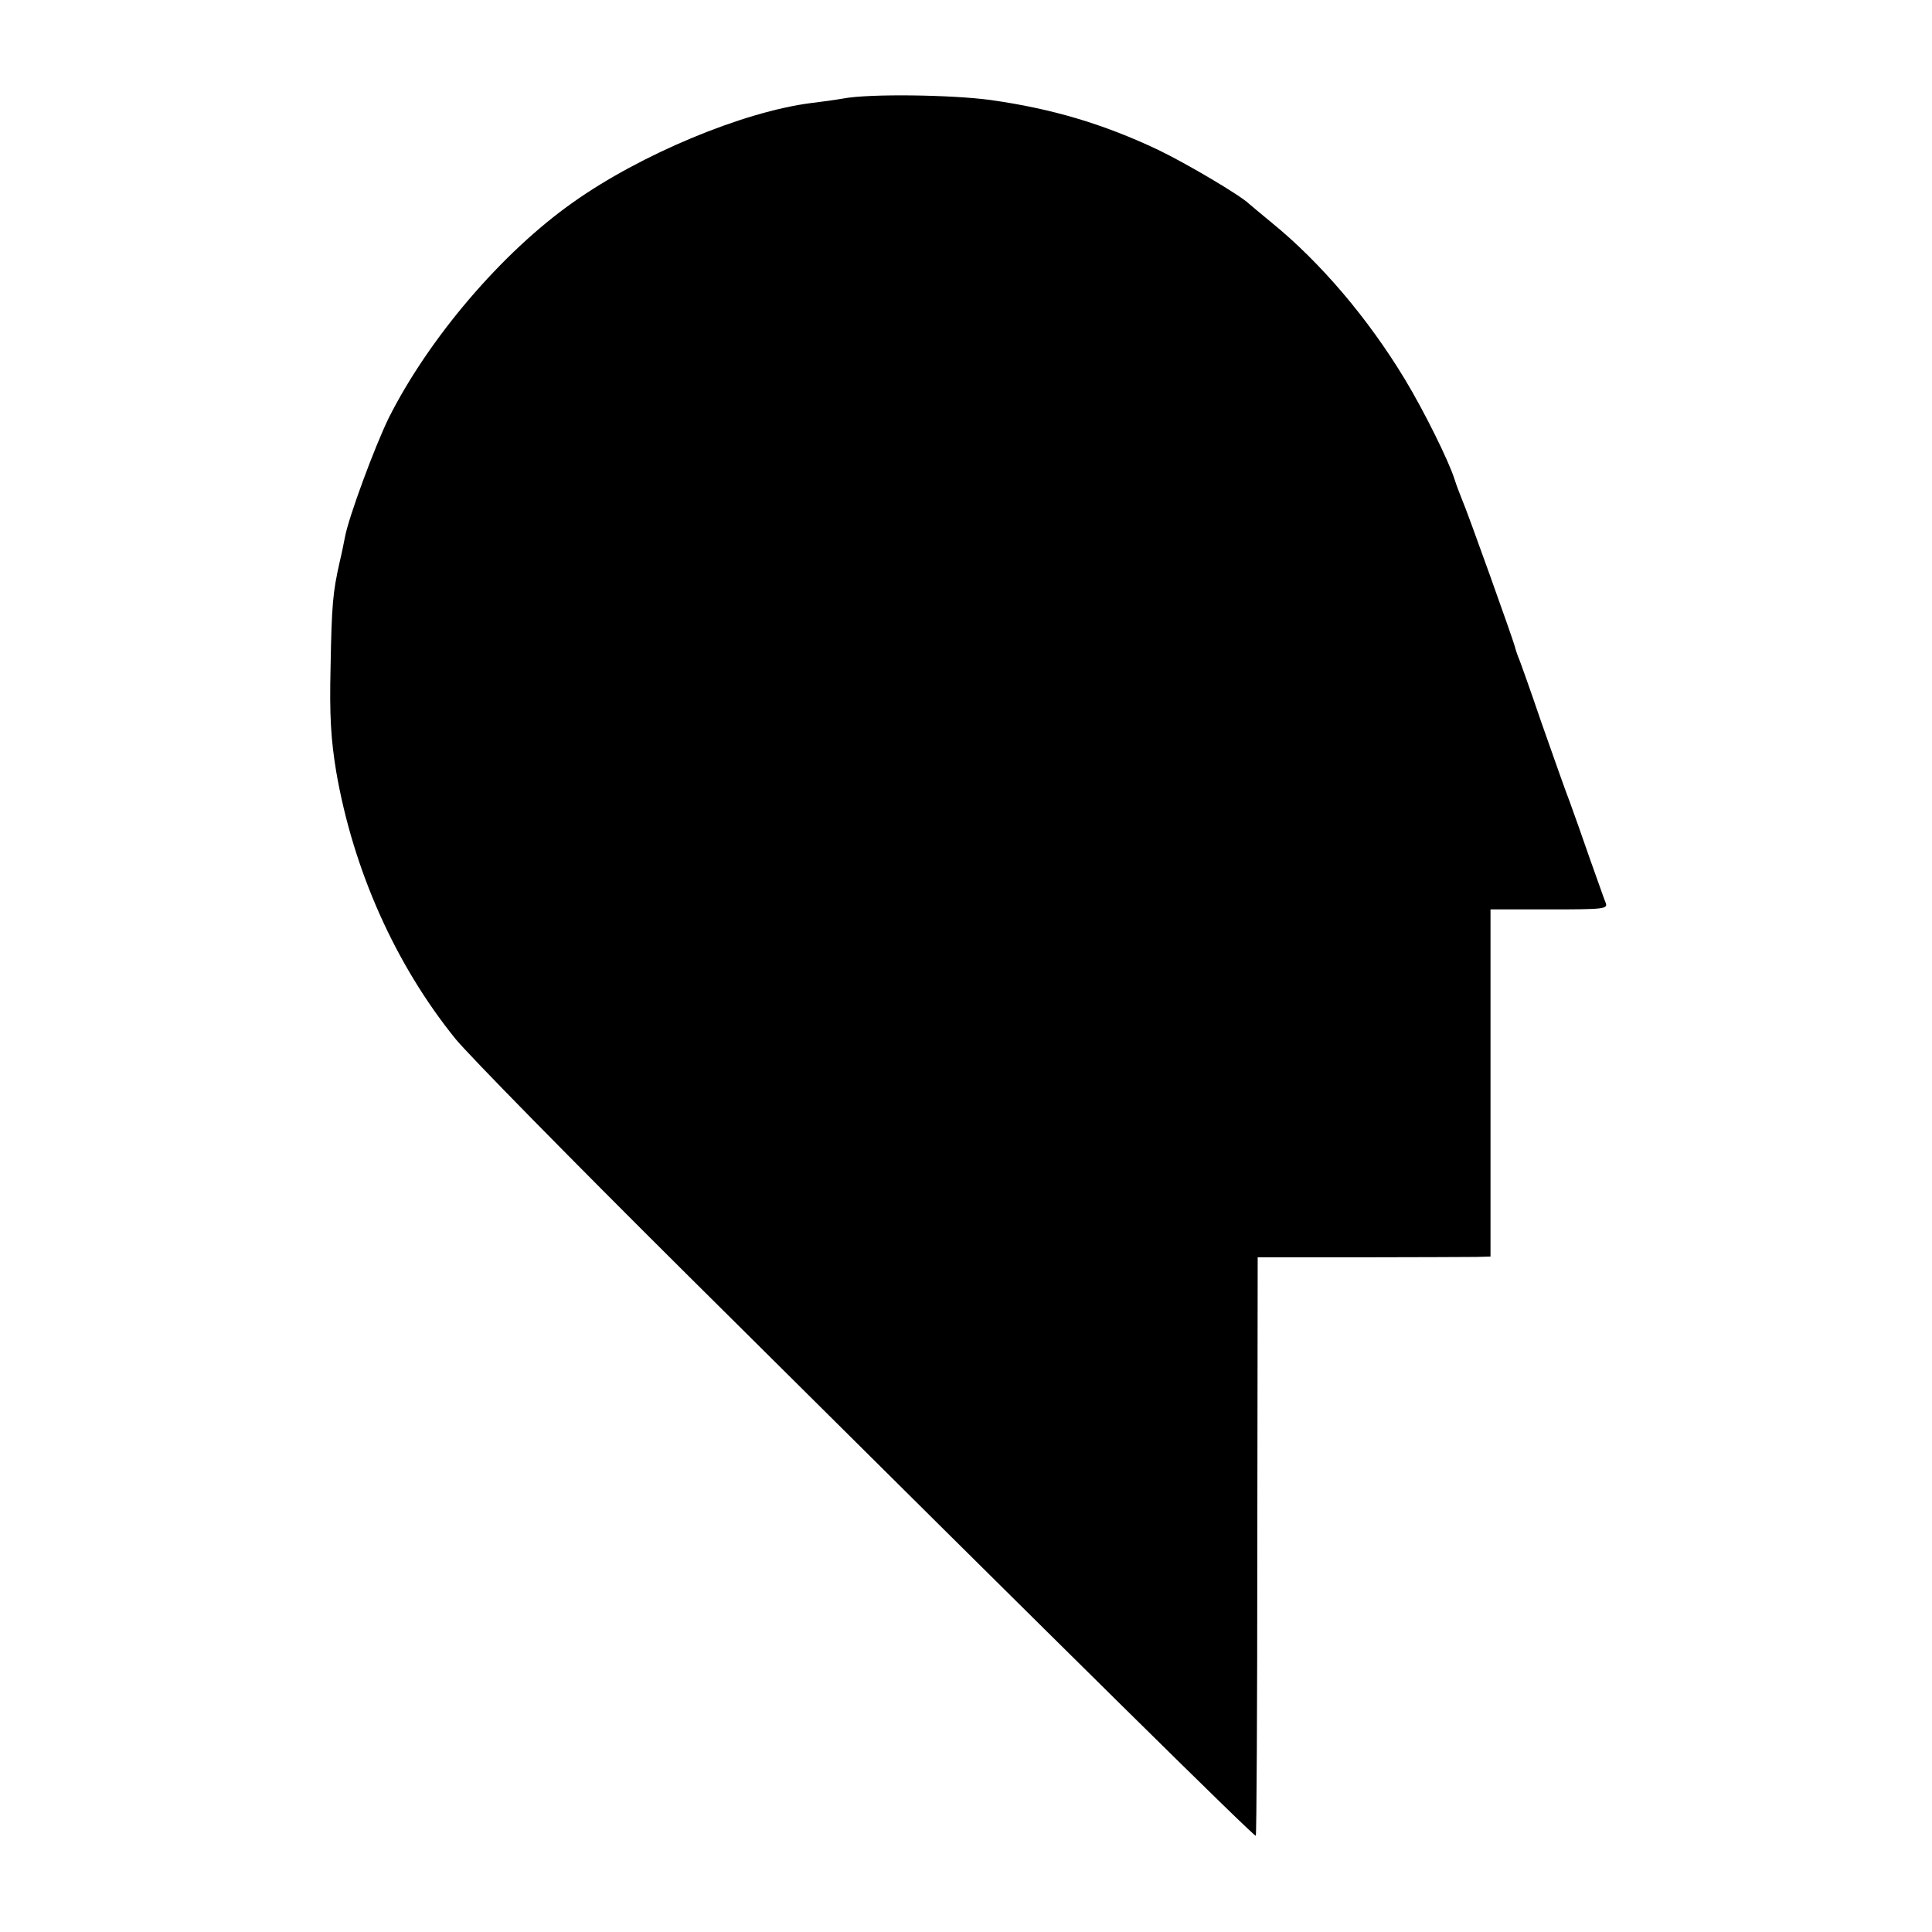 <?xml version="1.0" standalone="no"?>
<!DOCTYPE svg PUBLIC "-//W3C//DTD SVG 20010904//EN"
 "http://www.w3.org/TR/2001/REC-SVG-20010904/DTD/svg10.dtd">
<svg version="1.0" xmlns="http://www.w3.org/2000/svg"
 width="512pt" height="512pt" viewBox="0 0 512 512"
 preserveAspectRatio="xMidYMid meet">
<g transform="translate(0,512) scale(0.1,-0.1)"
fill="#000000" stroke="none">
<path d="M2235 4859 c-22 -4 -60 -9 -85 -12 -181 -23 -452 -136 -631 -263
-189 -133 -383 -361 -489 -572 -37 -76 -106 -262 -116 -316 -2 -11 -8 -41 -14
-66 -18 -80 -21 -112 -24 -280 -3 -127 1 -190 15 -275 45 -260 156 -510 316
-708 35 -43 310 -323 611 -622 1069 -1062 1507 -1494 1510 -1490 2 2 4 348 4
768 l1 765 271 0 c149 0 288 1 309 1 l37 1 0 460 0 460 156 0 c145 0 156 1
149 18 -4 9 -22 62 -42 117 -19 55 -43 123 -53 150 -11 28 -44 122 -75 210
-30 88 -58 167 -62 175 -3 8 -7 20 -8 25 -5 20 -127 361 -140 390 -7 17 -16
41 -20 54 -15 48 -79 178 -132 266 -98 162 -224 310 -353 415 -30 25 -57 47
-60 50 -21 21 -164 106 -241 143 -146 69 -281 109 -444 132 -104 14 -321 17
-390 4z"/>
</g>
</svg>
